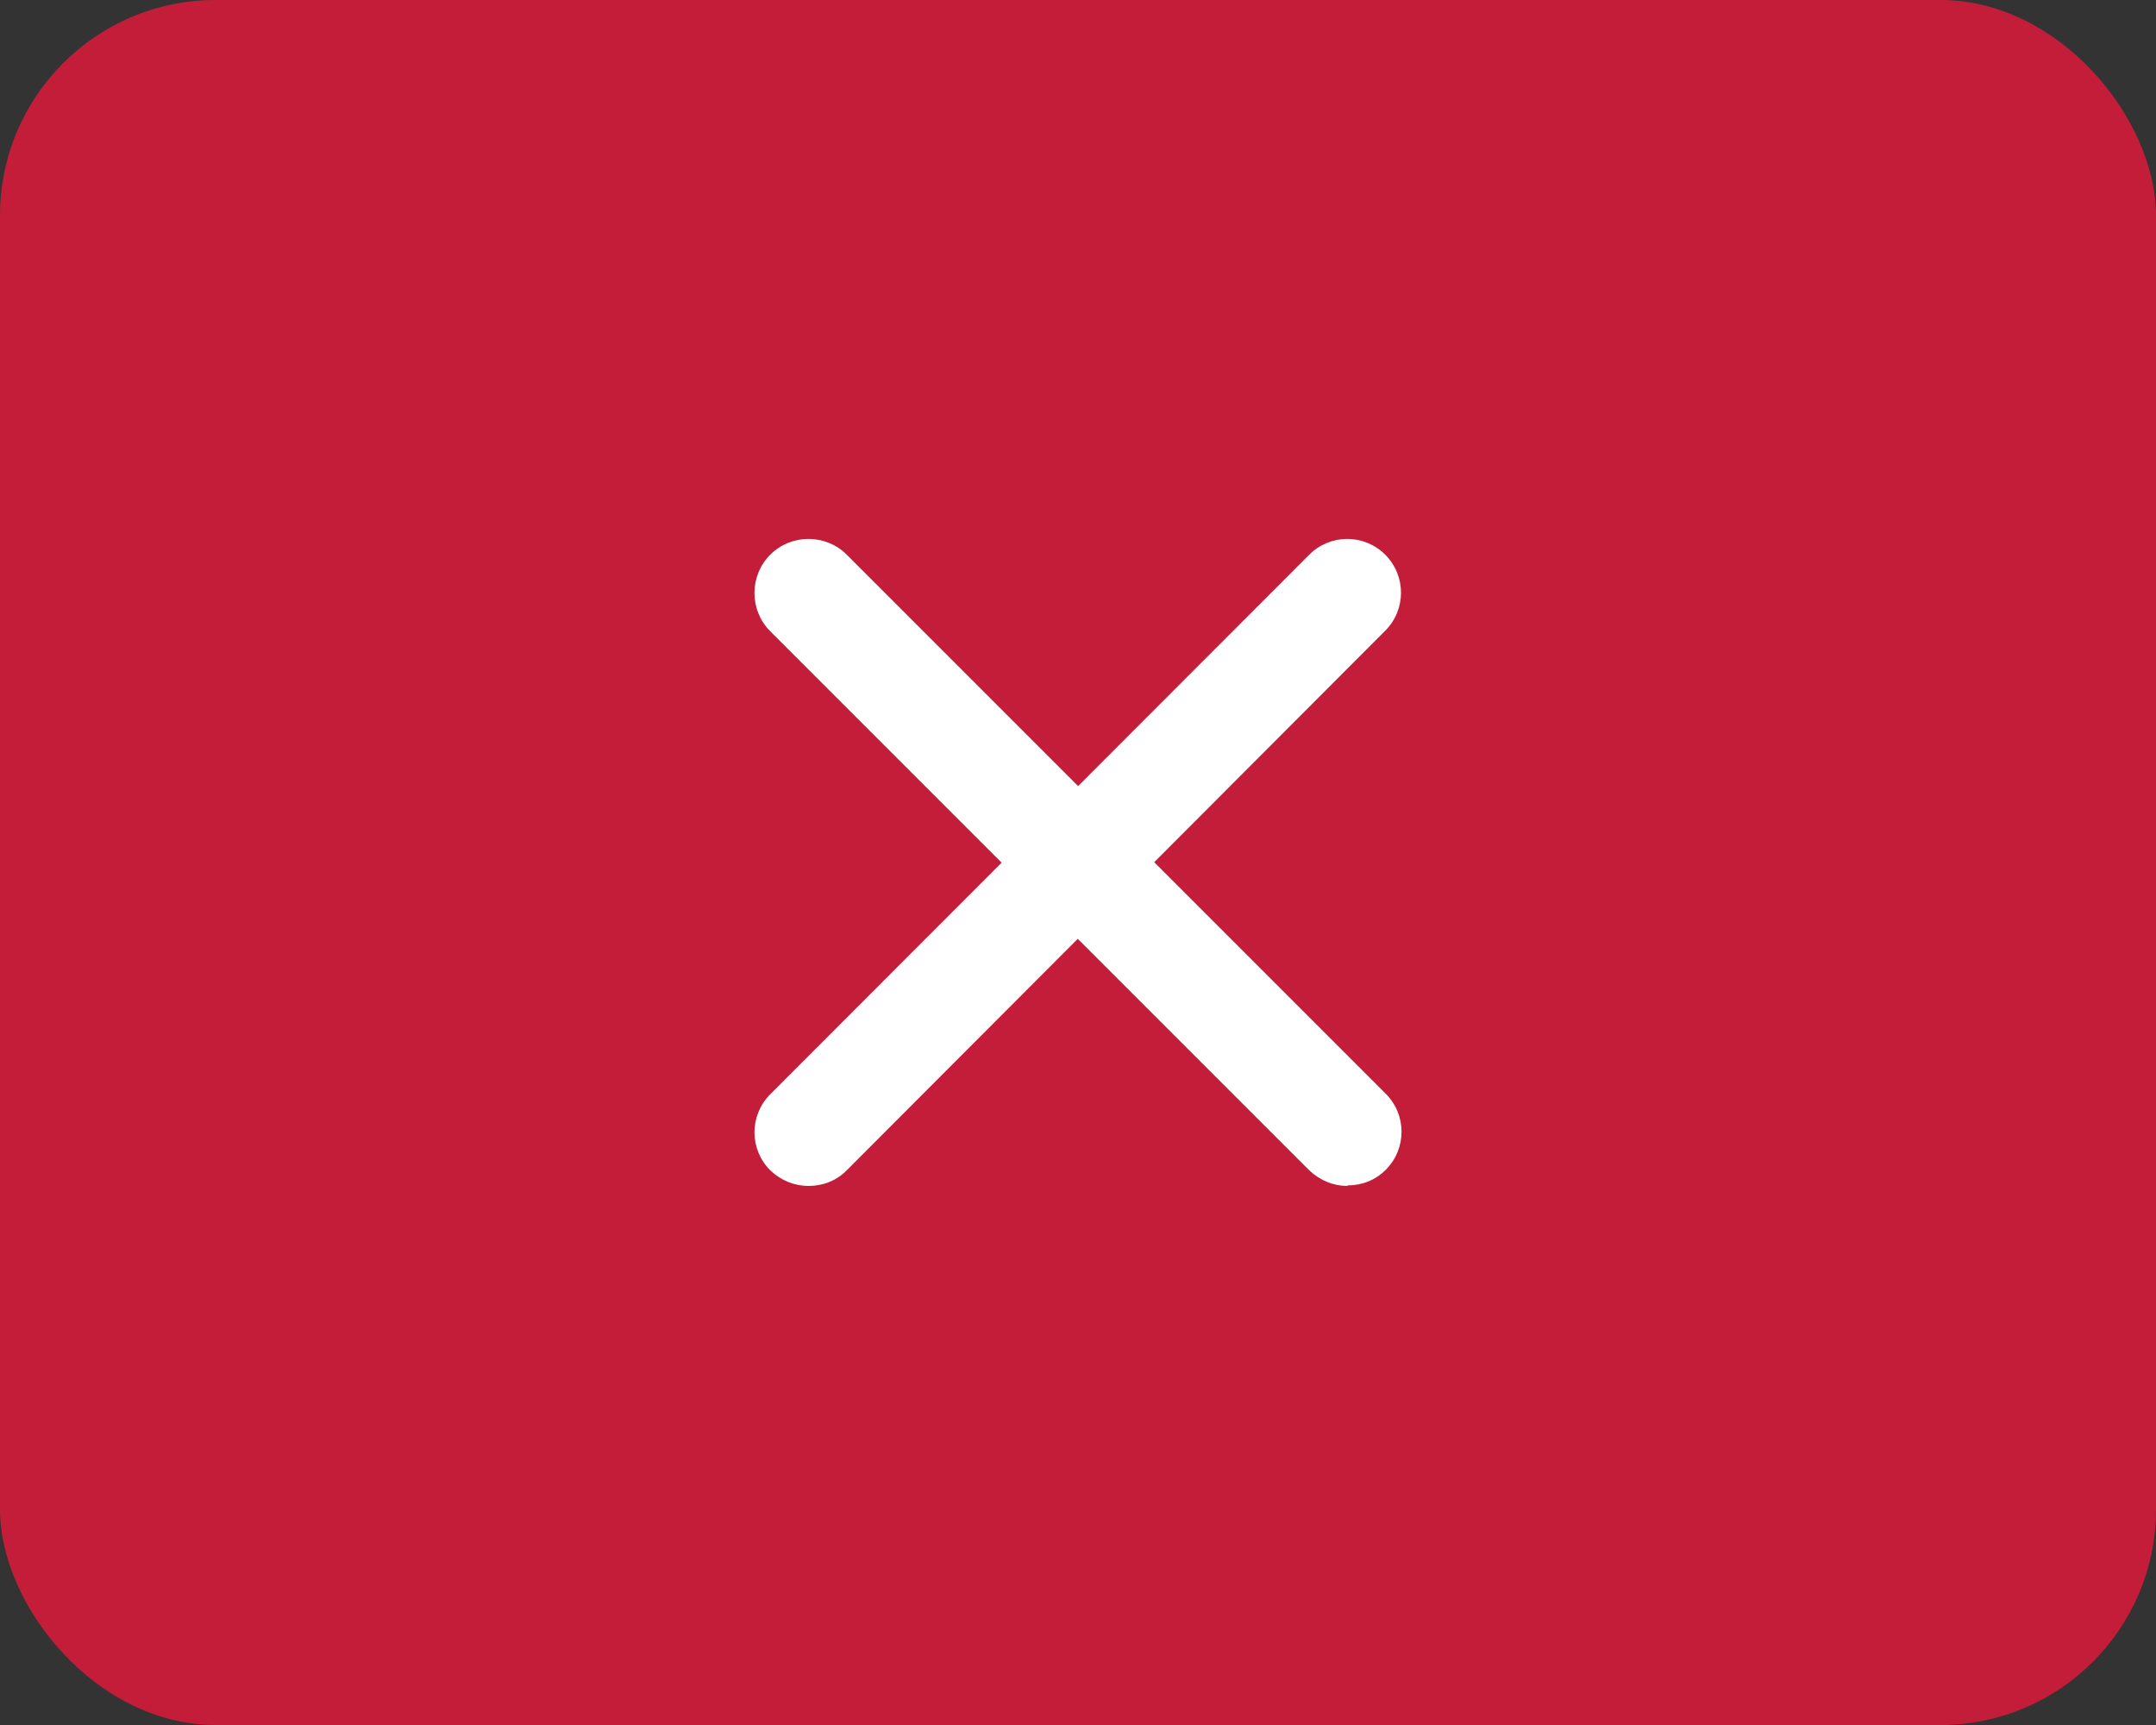<svg width="40" height="32" viewBox="0 0 40 32" fill="none" xmlns="http://www.w3.org/2000/svg">
<rect x="0" y="0" width="40" height="32" fill="#333333" stroke="none"/>
<rect width="40" height="32" rx="4" fill="#C41D39"/>
<path d="M15 22C14.74 22 14.49 21.9 14.29 21.71C13.9 21.32 13.9 20.69 14.29 20.3L24.29 10.29C24.68 9.9 25.31 9.9 25.7 10.29C26.09 10.68 26.09 11.31 25.7 11.7L15.71 21.71C15.51 21.91 15.26 22 15 22Z" fill="white"/>
<path d="M25 22C24.74 22 24.49 21.9 24.29 21.71L14.29 11.71C13.9 11.32 13.9 10.68 14.29 10.29C14.68 9.9 15.32 9.9 15.71 10.29L25.71 20.29C26.1 20.68 26.1 21.31 25.71 21.7C25.51 21.9 25.26 21.99 25 21.99V22Z" fill="white"/>
</svg>
